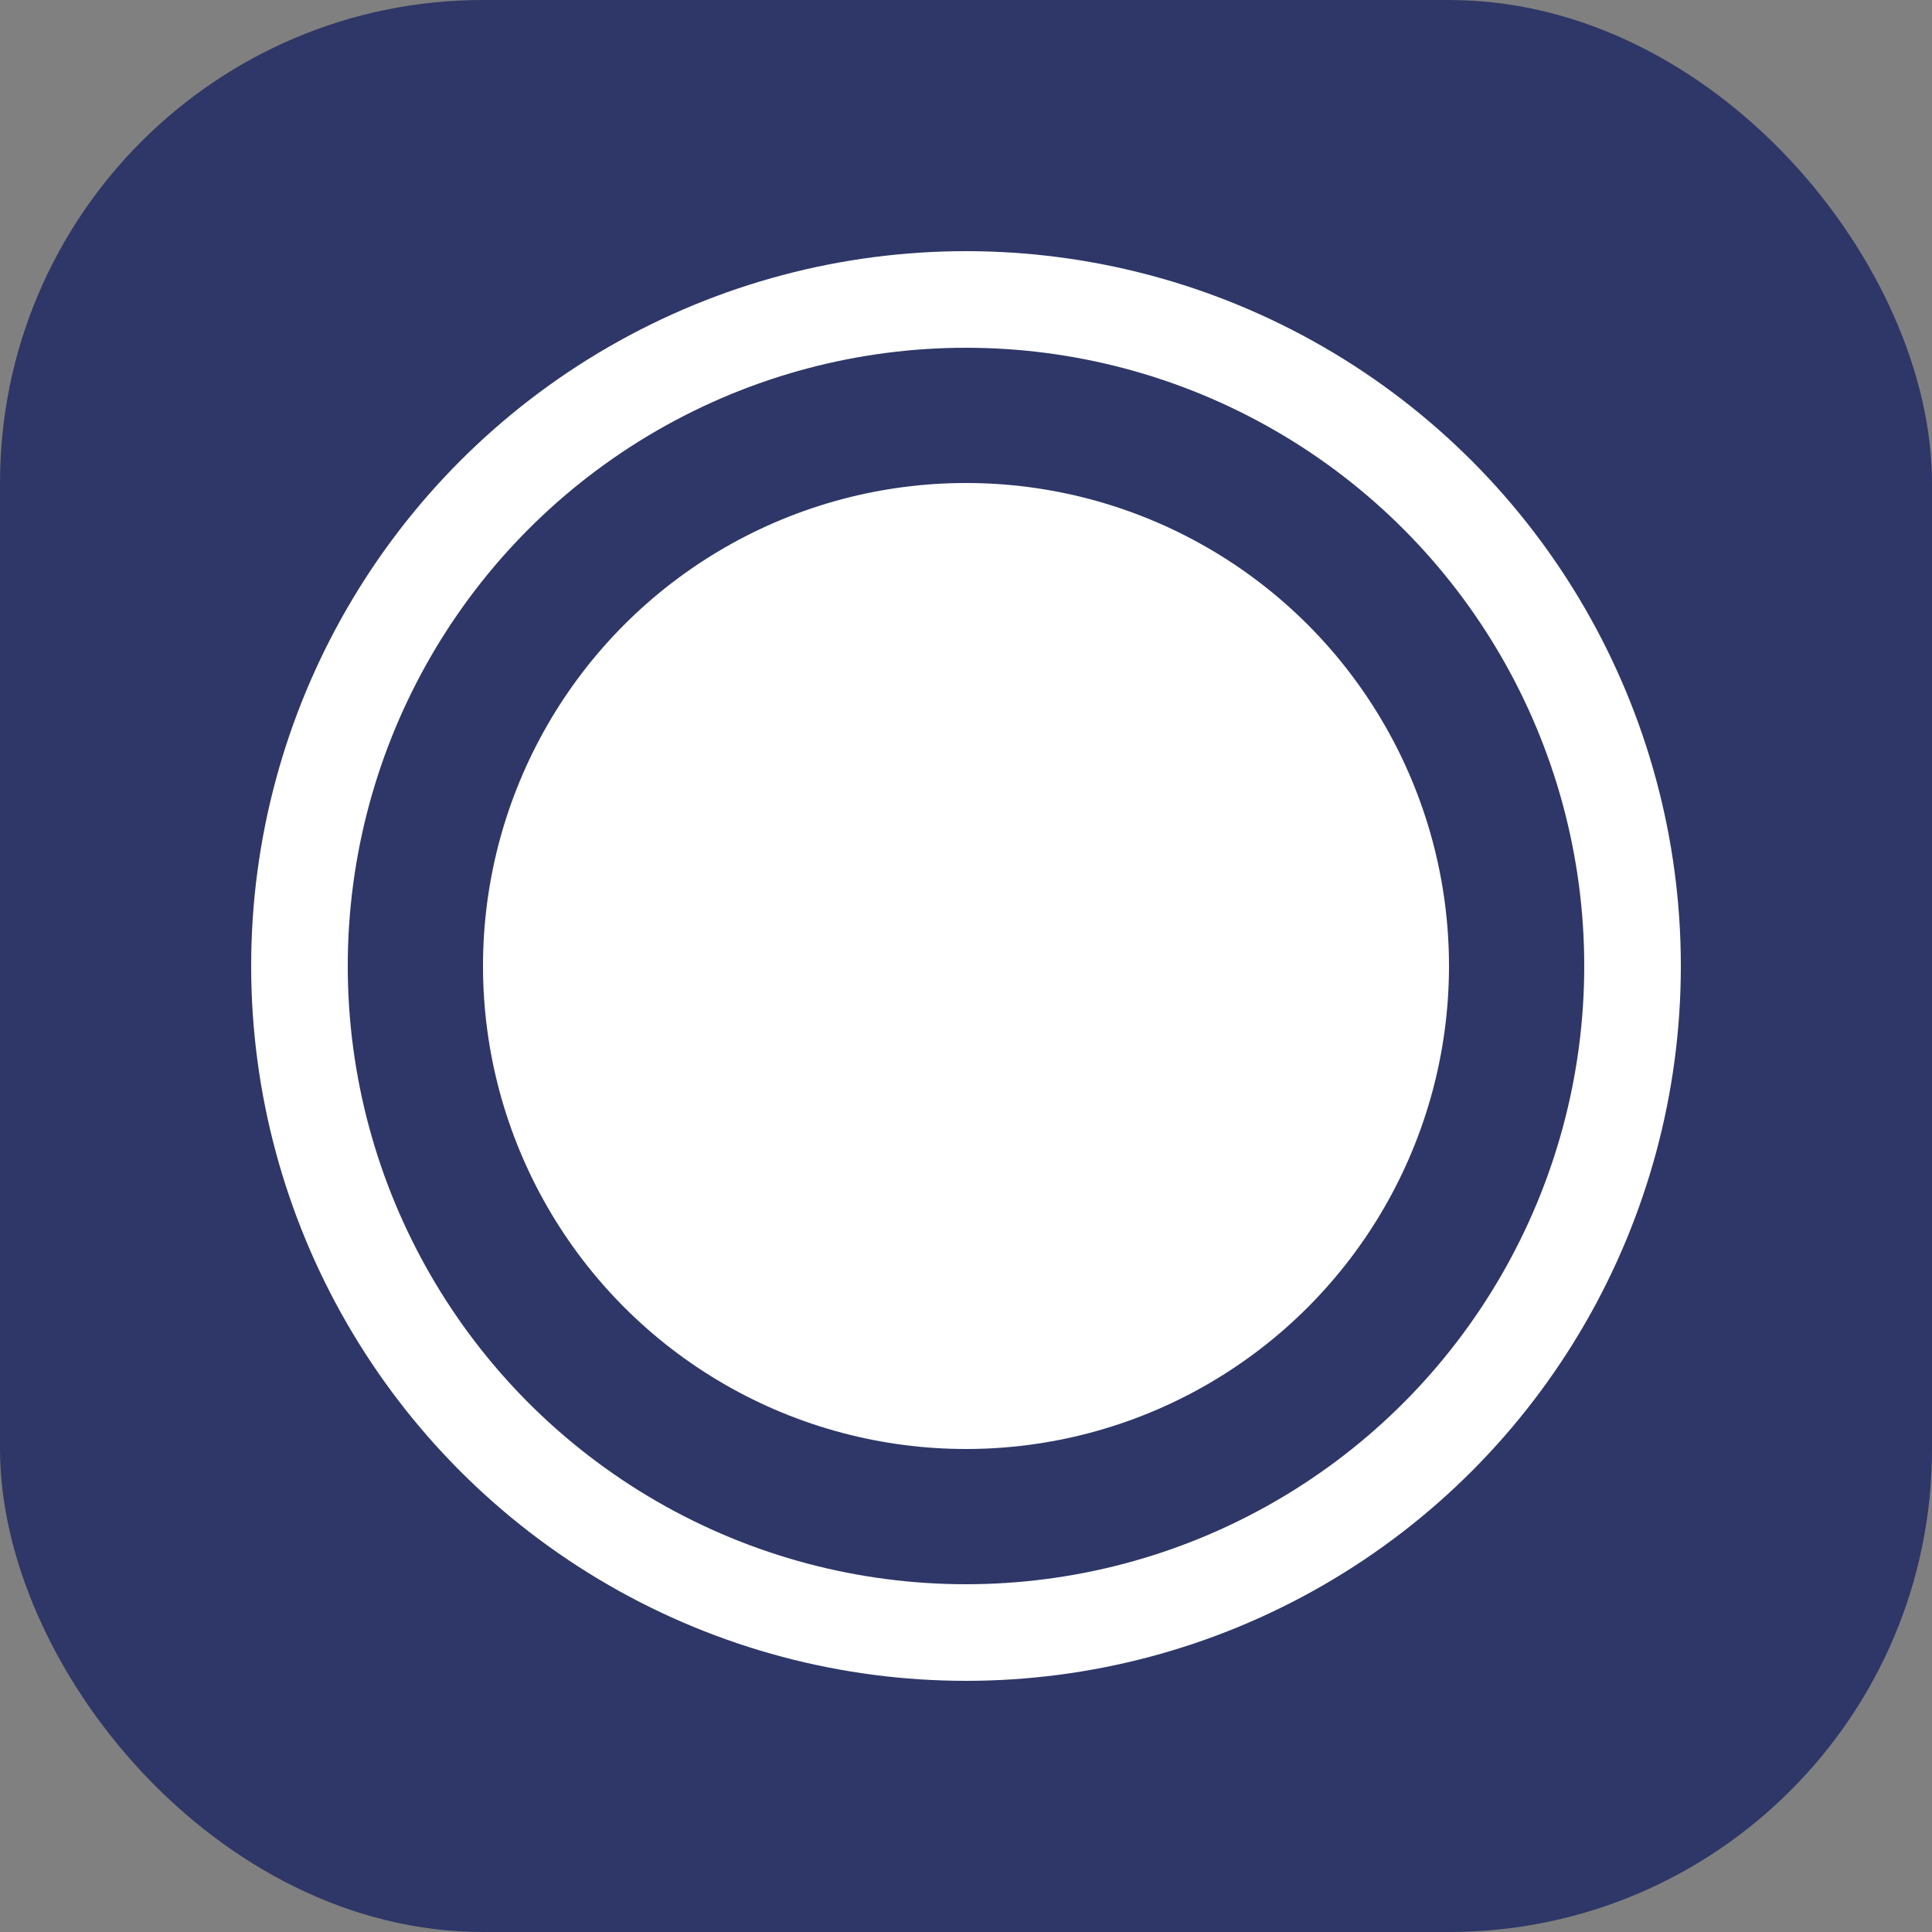 <svg width="100" height="100" viewBox="0 0 100 100" fill="none" xmlns="http://www.w3.org/2000/svg">
<rect x="0" y="0" width="100" height="100" fill="#808080" stroke="none"/>
<rect width="100" height="100" rx="25" fill="#2E3767"/>
<circle cx="50" cy="50" r="34.5" stroke="white" stroke-width="5"/>
<circle cx="50" cy="50" r="25" fill="white"/>
</svg>
